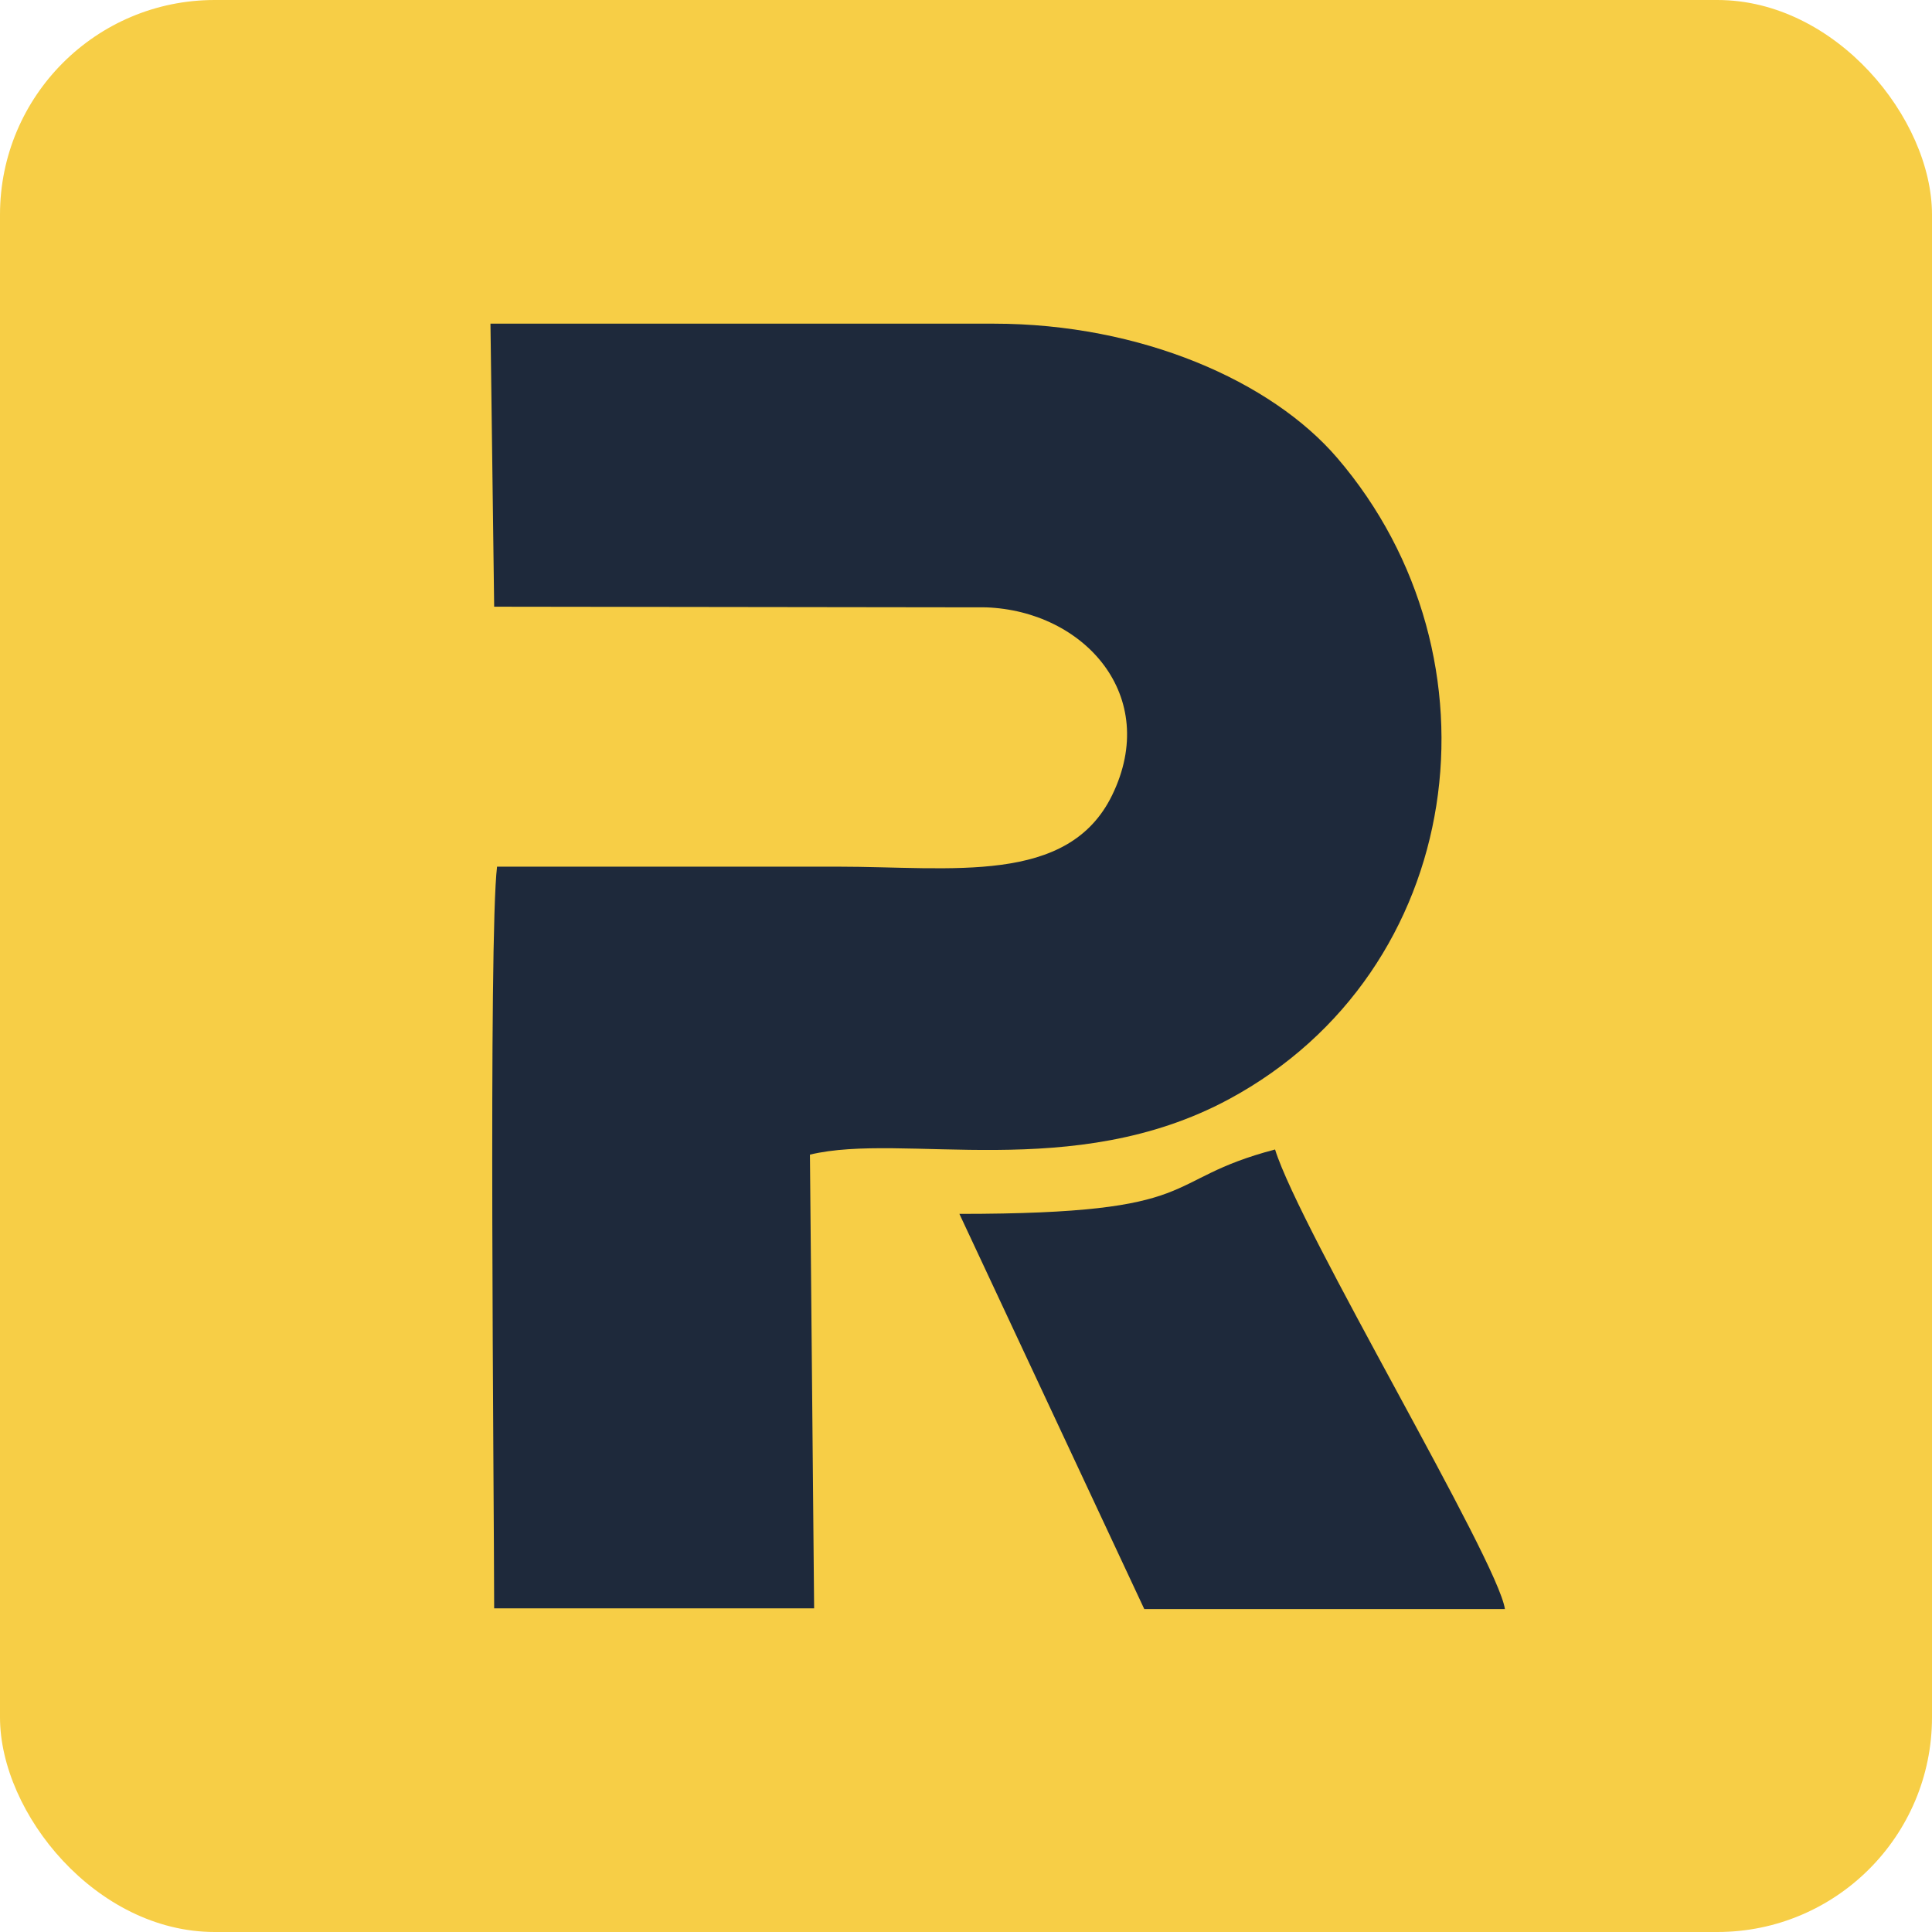 <svg width="36" height="36" viewBox="0 0 36 36" fill="none" xmlns="http://www.w3.org/2000/svg">
<g clip-path="url(#clip0_2003_51991)">
<path fill-rule="evenodd" clip-rule="evenodd" d="M36 0H0V36H36V0Z" fill="#F7CE46"/>
<path fill-rule="evenodd" clip-rule="evenodd" d="M9.208 11.305L18.372 11.317C20.202 11.383 21.625 12.965 20.723 14.817C19.903 16.5 17.74 16.149 15.606 16.149C13.491 16.15 11.377 16.149 9.262 16.149C9.1 17.466 9.206 27.792 9.208 29.969H15.17L15.092 21.515C16.838 21.094 19.995 22.047 22.901 20.481C27.326 18.096 28.107 12.25 24.915 8.53C23.693 7.107 21.27 6.031 18.512 6.031H9.139L9.208 11.305Z" fill="#1E293B"/>
<path fill-rule="evenodd" clip-rule="evenodd" d="M17.877 22.619L21.322 29.983L28.042 29.983C27.91 29.068 24.227 22.925 23.759 21.419C21.564 21.996 22.536 22.619 17.877 22.619Z" fill="#1E293B"/>
</g>
<defs>
<clipPath id="clip0_2003_51991">
<rect width="36" height="36" rx="4" fill="white"/>
</clipPath>
</defs>
</svg>
